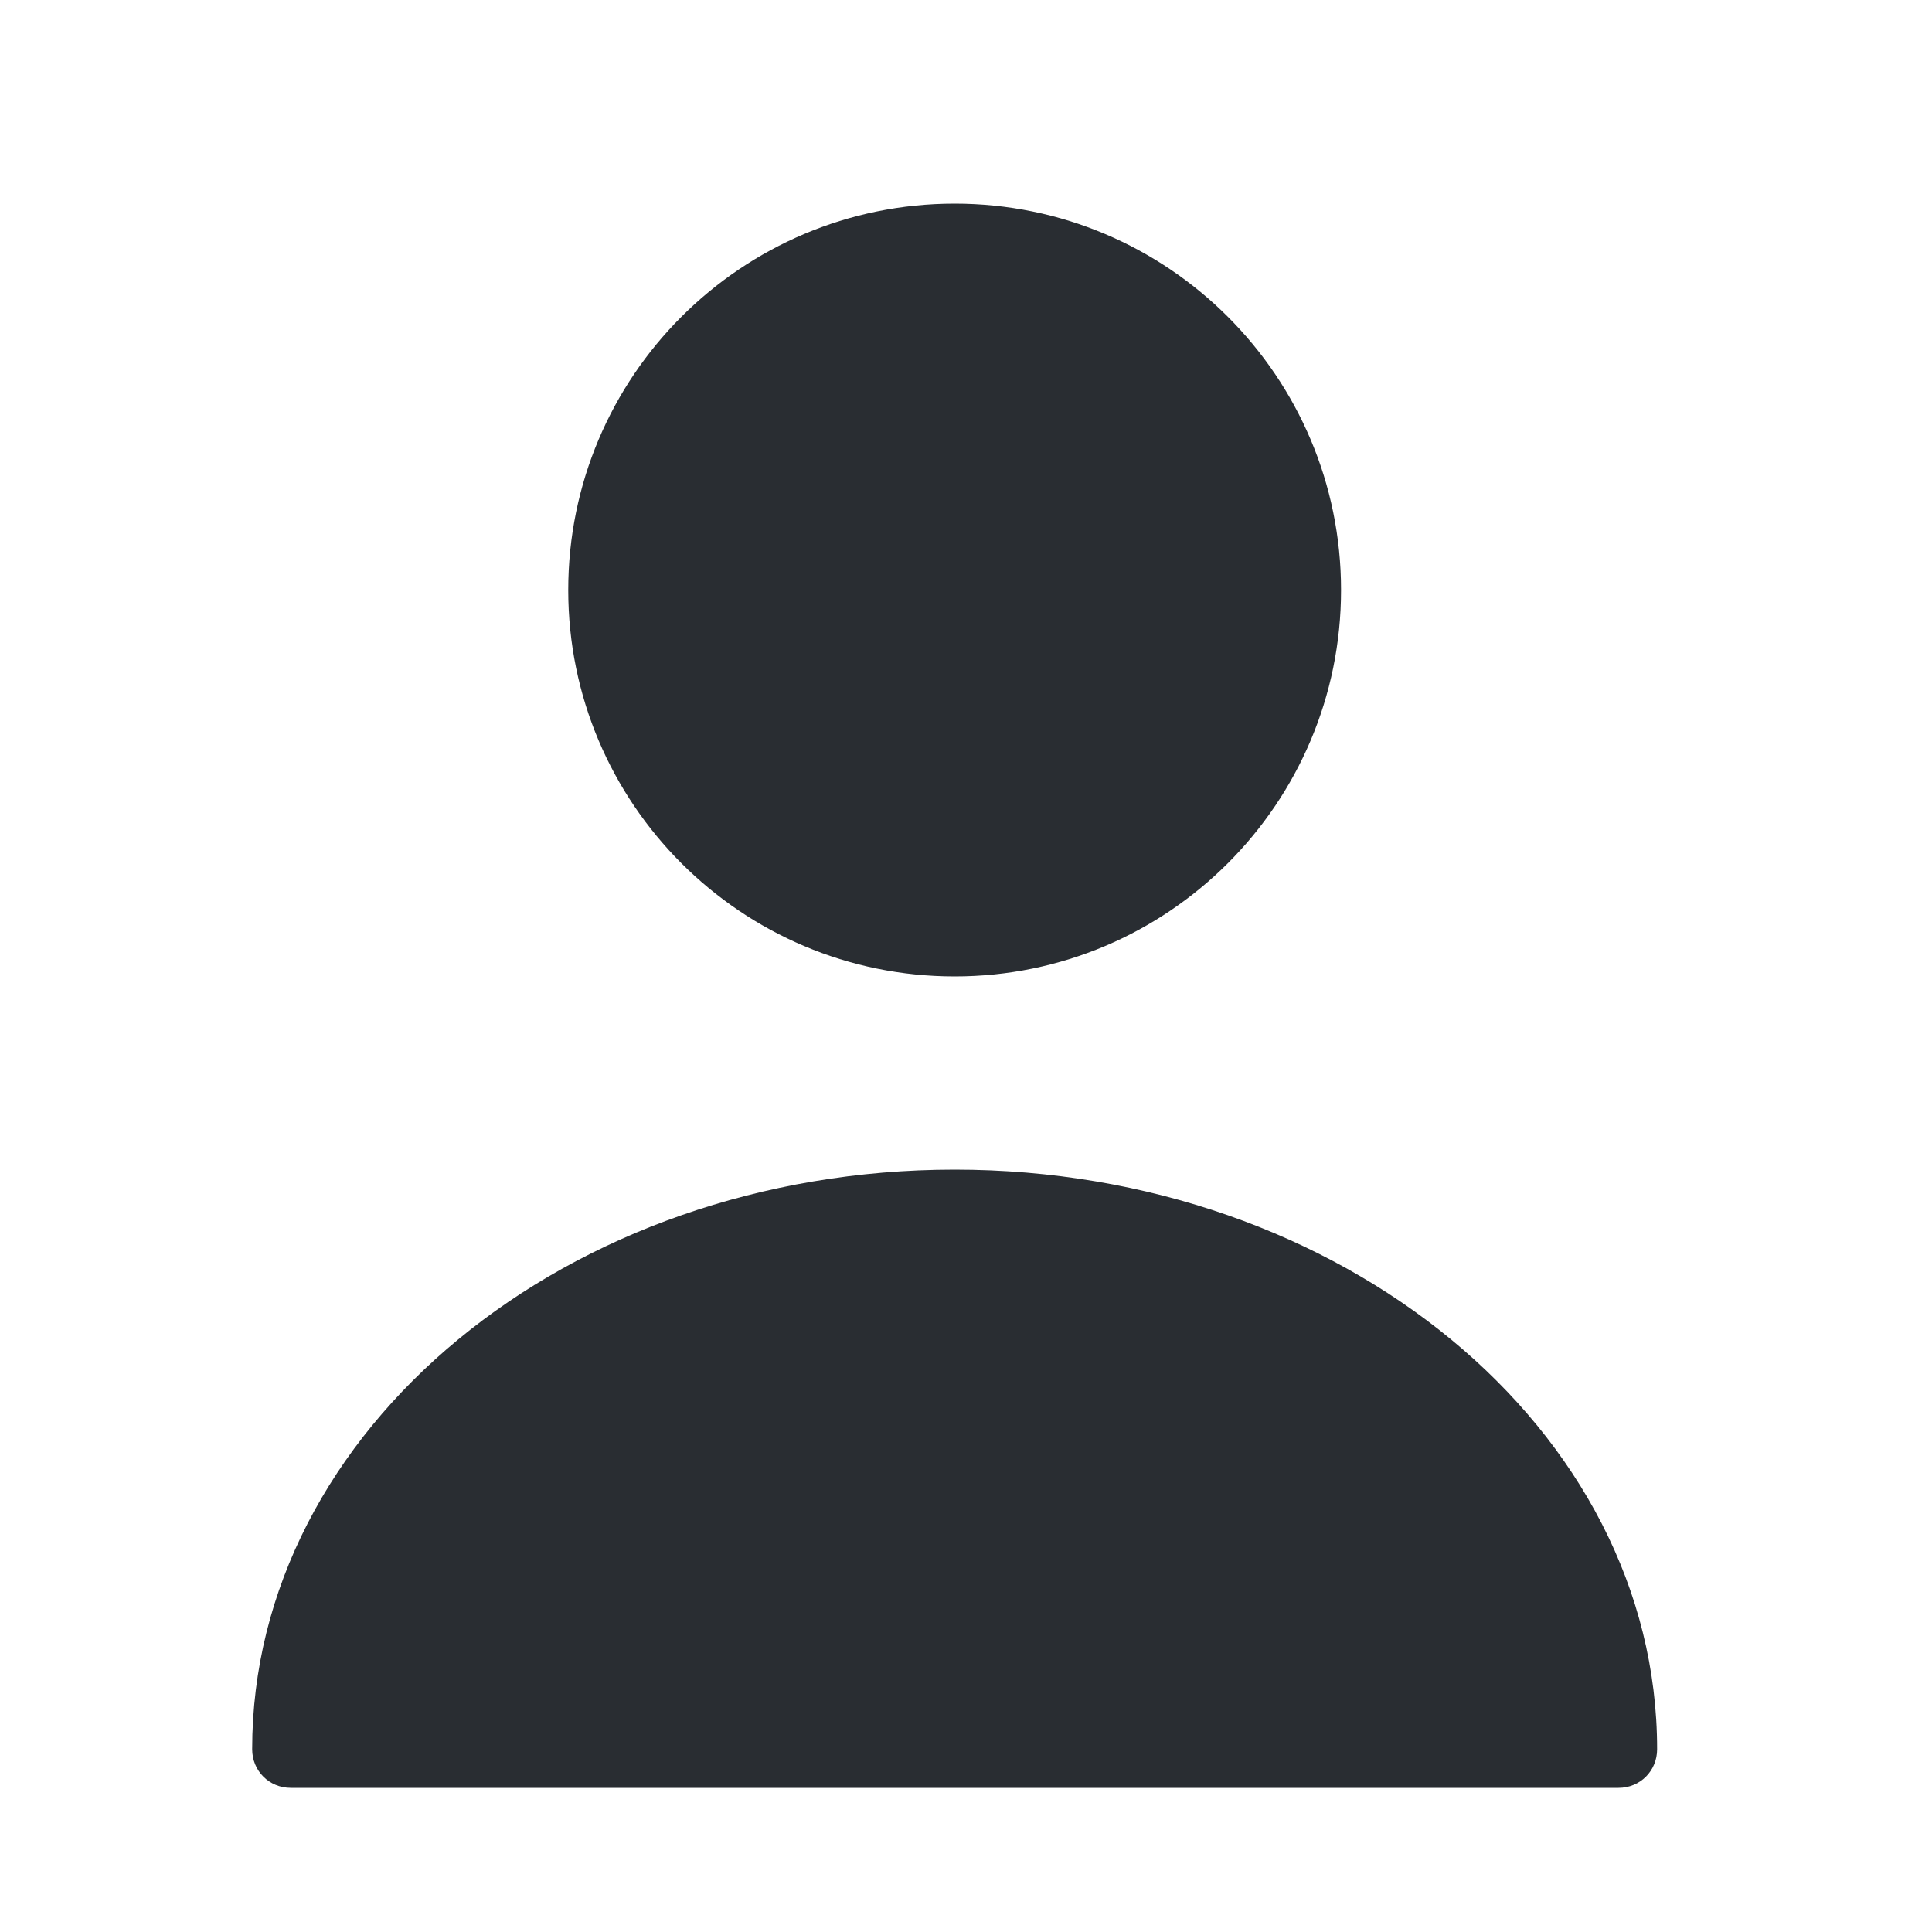 <svg width="25" height="25" viewBox="0 0 25 25" fill="none" xmlns="http://www.w3.org/2000/svg">
<path d="M12.353 12.635C15.114 12.635 17.353 10.396 17.353 7.635C17.353 4.873 15.114 2.635 12.353 2.635C9.591 2.635 7.353 4.873 7.353 7.635C7.353 10.396 9.591 12.635 12.353 12.635Z" fill="#292D32"/>
<path d="M12.353 15.135C7.343 15.135 3.263 18.495 3.263 22.635C3.263 22.915 3.483 23.135 3.763 23.135H20.943C21.223 23.135 21.443 22.915 21.443 22.635C21.443 18.495 17.363 15.135 12.353 15.135Z" fill="#292D32"/>
</svg>
